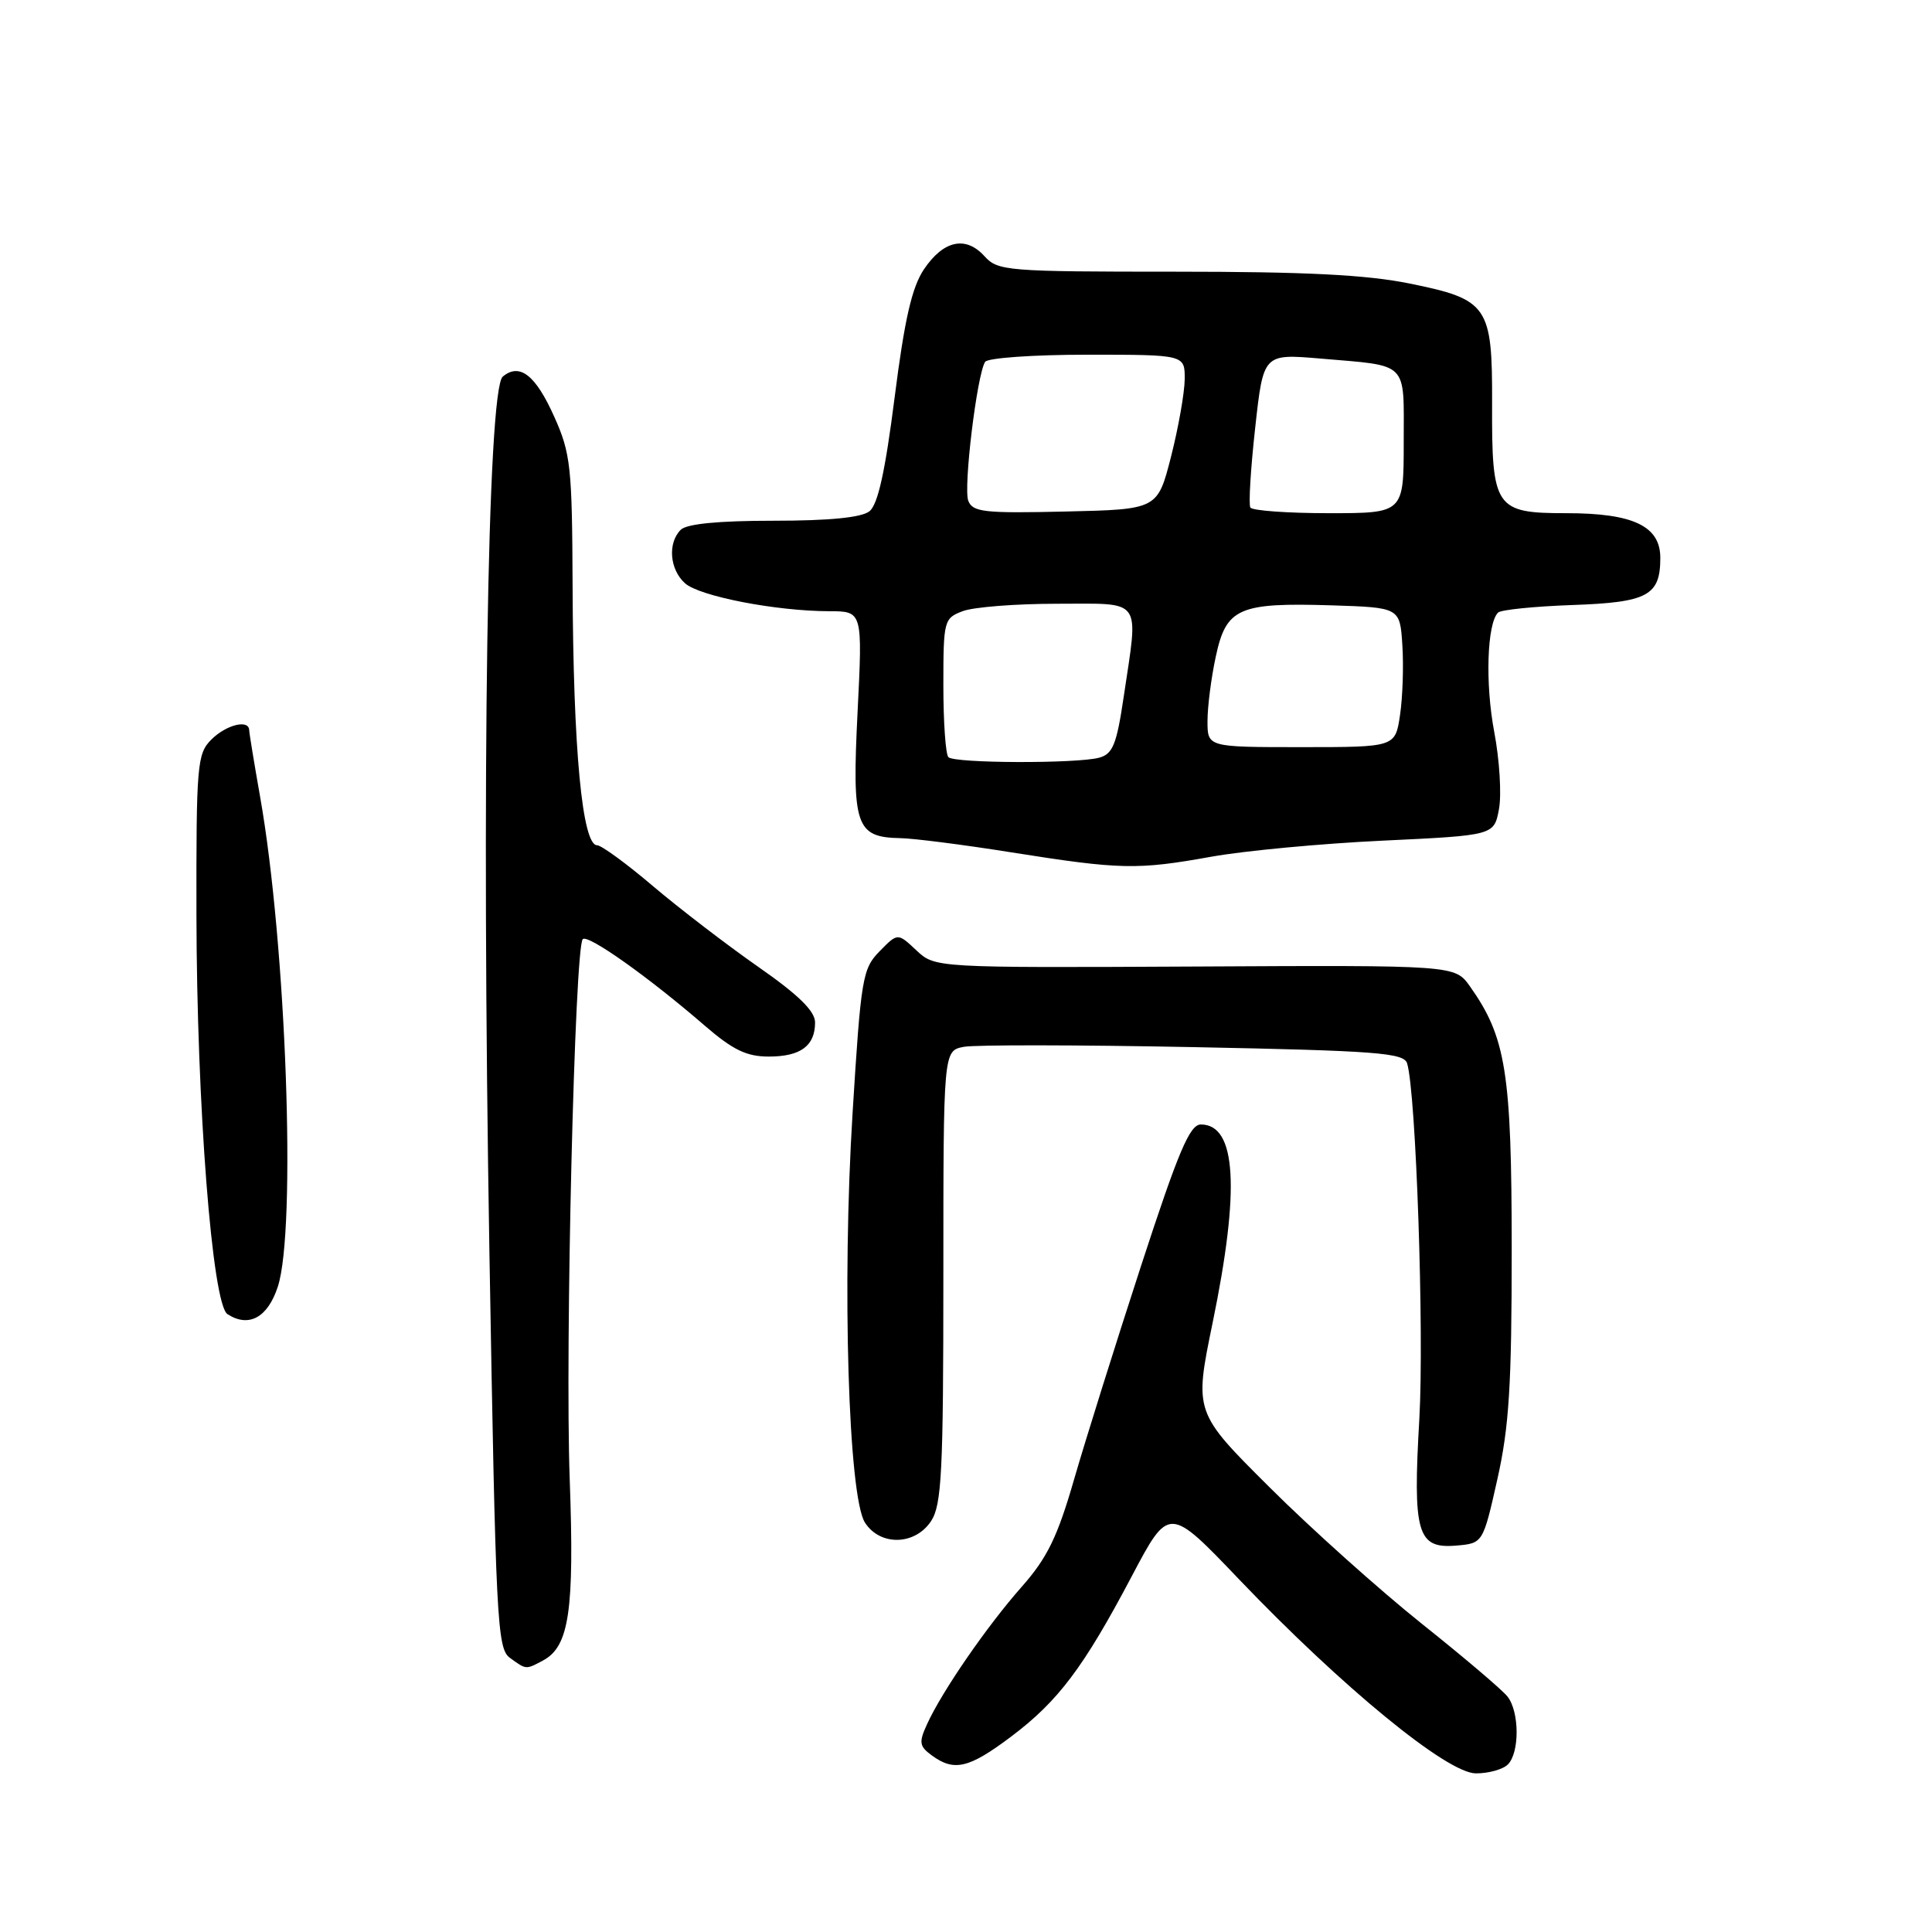<?xml version="1.0" encoding="UTF-8" standalone="no"?>
<!DOCTYPE svg PUBLIC "-//W3C//DTD SVG 1.1//EN" "http://www.w3.org/Graphics/SVG/1.1/DTD/svg11.dtd" >
<svg xmlns="http://www.w3.org/2000/svg" xmlns:xlink="http://www.w3.org/1999/xlink" version="1.1" viewBox="0 0 256 256">
 <g >
 <path fill="currentColor"
d=" M 199.80 233.80 C 201.37 232.23 201.34 226.81 199.75 224.80 C 199.06 223.92 193.95 219.58 188.39 215.15 C 182.83 210.71 173.77 202.60 168.26 197.11 C 158.24 187.14 158.24 187.14 160.67 175.32 C 164.34 157.52 163.83 149.00 159.12 149.00 C 157.65 149.00 156.14 152.57 151.19 167.75 C 147.83 178.06 143.84 190.78 142.33 196.00 C 140.12 203.66 138.77 206.42 135.39 210.25 C 130.78 215.46 124.81 224.13 122.84 228.46 C 121.73 230.88 121.81 231.39 123.48 232.61 C 126.43 234.77 128.39 234.31 133.95 230.13 C 140.22 225.42 143.57 220.97 149.97 208.85 C 154.89 199.54 154.89 199.54 164.19 209.28 C 177.86 223.58 191.74 234.96 195.55 234.98 C 197.23 234.99 199.14 234.46 199.80 233.80 Z  M 71.96 220.02 C 75.42 218.17 76.12 213.43 75.49 196.00 C 74.86 178.70 76.15 125.51 77.22 124.44 C 77.90 123.76 85.96 129.48 93.39 135.91 C 97.11 139.12 98.92 140.00 101.86 140.00 C 106.08 140.00 108.00 138.59 108.00 135.48 C 108.00 133.98 105.82 131.84 100.47 128.11 C 96.33 125.22 90.06 120.41 86.54 117.43 C 83.03 114.44 79.68 112.00 79.12 112.00 C 77.15 112.00 75.95 99.31 75.87 77.50 C 75.81 61.88 75.62 60.07 73.45 55.24 C 70.97 49.69 68.86 48.04 66.62 49.90 C 64.58 51.60 63.79 103.37 64.85 165.92 C 65.69 214.86 65.87 218.43 67.56 219.67 C 69.74 221.26 69.66 221.25 71.96 220.02 Z  M 198.41 196.00 C 199.97 189.04 200.31 183.53 200.31 165.50 C 200.30 142.12 199.56 137.44 194.77 130.69 C 192.78 127.89 192.78 127.89 158.34 128.07 C 123.89 128.24 123.89 128.24 121.42 125.92 C 118.95 123.60 118.95 123.60 116.55 126.05 C 114.28 128.36 114.08 129.59 112.97 147.50 C 111.56 170.19 112.41 198.30 114.61 201.75 C 116.62 204.89 121.26 204.78 123.38 201.54 C 124.78 199.40 125.00 195.01 125.00 169.15 C 125.00 139.23 125.00 139.23 127.71 138.71 C 129.20 138.43 142.92 138.45 158.19 138.75 C 182.45 139.23 186.02 139.51 186.45 140.90 C 187.63 144.73 188.72 176.59 188.07 188.00 C 187.19 203.16 187.79 205.23 192.93 204.80 C 196.50 204.50 196.50 204.50 198.41 196.00 Z  M 36.81 170.50 C 39.29 162.90 37.93 125.15 34.46 105.54 C 33.68 101.12 33.03 97.16 33.02 96.75 C 32.98 95.28 29.97 96.03 28.00 98.00 C 26.12 99.88 26.00 101.31 26.03 121.25 C 26.07 146.40 28.12 172.82 30.14 174.13 C 32.96 175.96 35.47 174.59 36.81 170.50 Z  M 160.50 113.52 C 164.90 112.73 175.13 111.77 183.23 111.39 C 197.97 110.69 197.97 110.69 198.62 107.22 C 198.98 105.30 198.70 100.69 197.99 96.96 C 196.78 90.55 197.04 82.63 198.50 81.17 C 198.86 80.80 203.29 80.35 208.33 80.17 C 218.33 79.82 220.00 78.93 220.00 73.92 C 220.00 69.71 216.41 68.00 207.57 68.00 C 198.09 68.00 197.66 67.36 197.71 53.42 C 197.75 40.52 197.18 39.68 186.79 37.57 C 181.09 36.41 173.00 36.00 155.70 36.00 C 133.41 36.00 132.22 35.90 130.46 33.96 C 127.97 31.20 125.02 31.84 122.43 35.68 C 120.83 38.07 119.86 42.29 118.54 52.68 C 117.29 62.49 116.33 66.86 115.20 67.75 C 114.15 68.58 109.88 69.00 102.51 69.00 C 95.20 69.00 90.99 69.41 90.20 70.20 C 88.45 71.95 88.73 75.45 90.76 77.28 C 92.67 79.01 102.83 80.98 109.90 80.99 C 114.30 81.00 114.30 81.00 113.63 94.41 C 112.88 109.46 113.39 110.95 119.32 111.06 C 121.07 111.09 127.67 111.93 134.00 112.94 C 148.50 115.24 150.70 115.28 160.50 113.52 Z  M 125.67 100.33 C 125.30 99.97 125.00 95.68 125.00 90.81 C 125.00 82.22 125.08 81.92 127.57 80.98 C 128.98 80.44 134.60 80.00 140.07 80.00 C 151.56 80.00 150.87 79.04 148.89 92.37 C 147.96 98.65 147.45 99.91 145.64 100.40 C 142.66 101.20 126.48 101.15 125.67 100.33 Z  M 160.00 95.55 C 160.00 93.65 160.49 89.80 161.10 86.99 C 162.47 80.56 164.13 79.83 176.41 80.21 C 185.50 80.50 185.50 80.50 185.82 85.50 C 186.00 88.25 185.86 92.41 185.51 94.75 C 184.88 99.00 184.88 99.00 172.44 99.00 C 160.00 99.00 160.00 99.00 160.00 95.55 Z  M 128.30 66.35 C 127.64 64.61 129.44 49.71 130.53 47.95 C 130.85 47.43 136.92 47.00 144.06 47.00 C 157.00 47.00 157.00 47.00 156.98 50.25 C 156.96 52.04 156.15 56.65 155.17 60.50 C 153.38 67.50 153.38 67.50 141.17 67.78 C 130.41 68.03 128.88 67.86 128.30 66.35 Z  M 165.68 67.25 C 165.43 66.84 165.72 62.08 166.32 56.68 C 167.40 46.87 167.40 46.87 174.95 47.51 C 186.78 48.53 186.00 47.74 186.00 58.57 C 186.00 68.00 186.00 68.00 176.06 68.00 C 170.59 68.00 165.92 67.66 165.68 67.25 Z "/>
</g>
</svg>